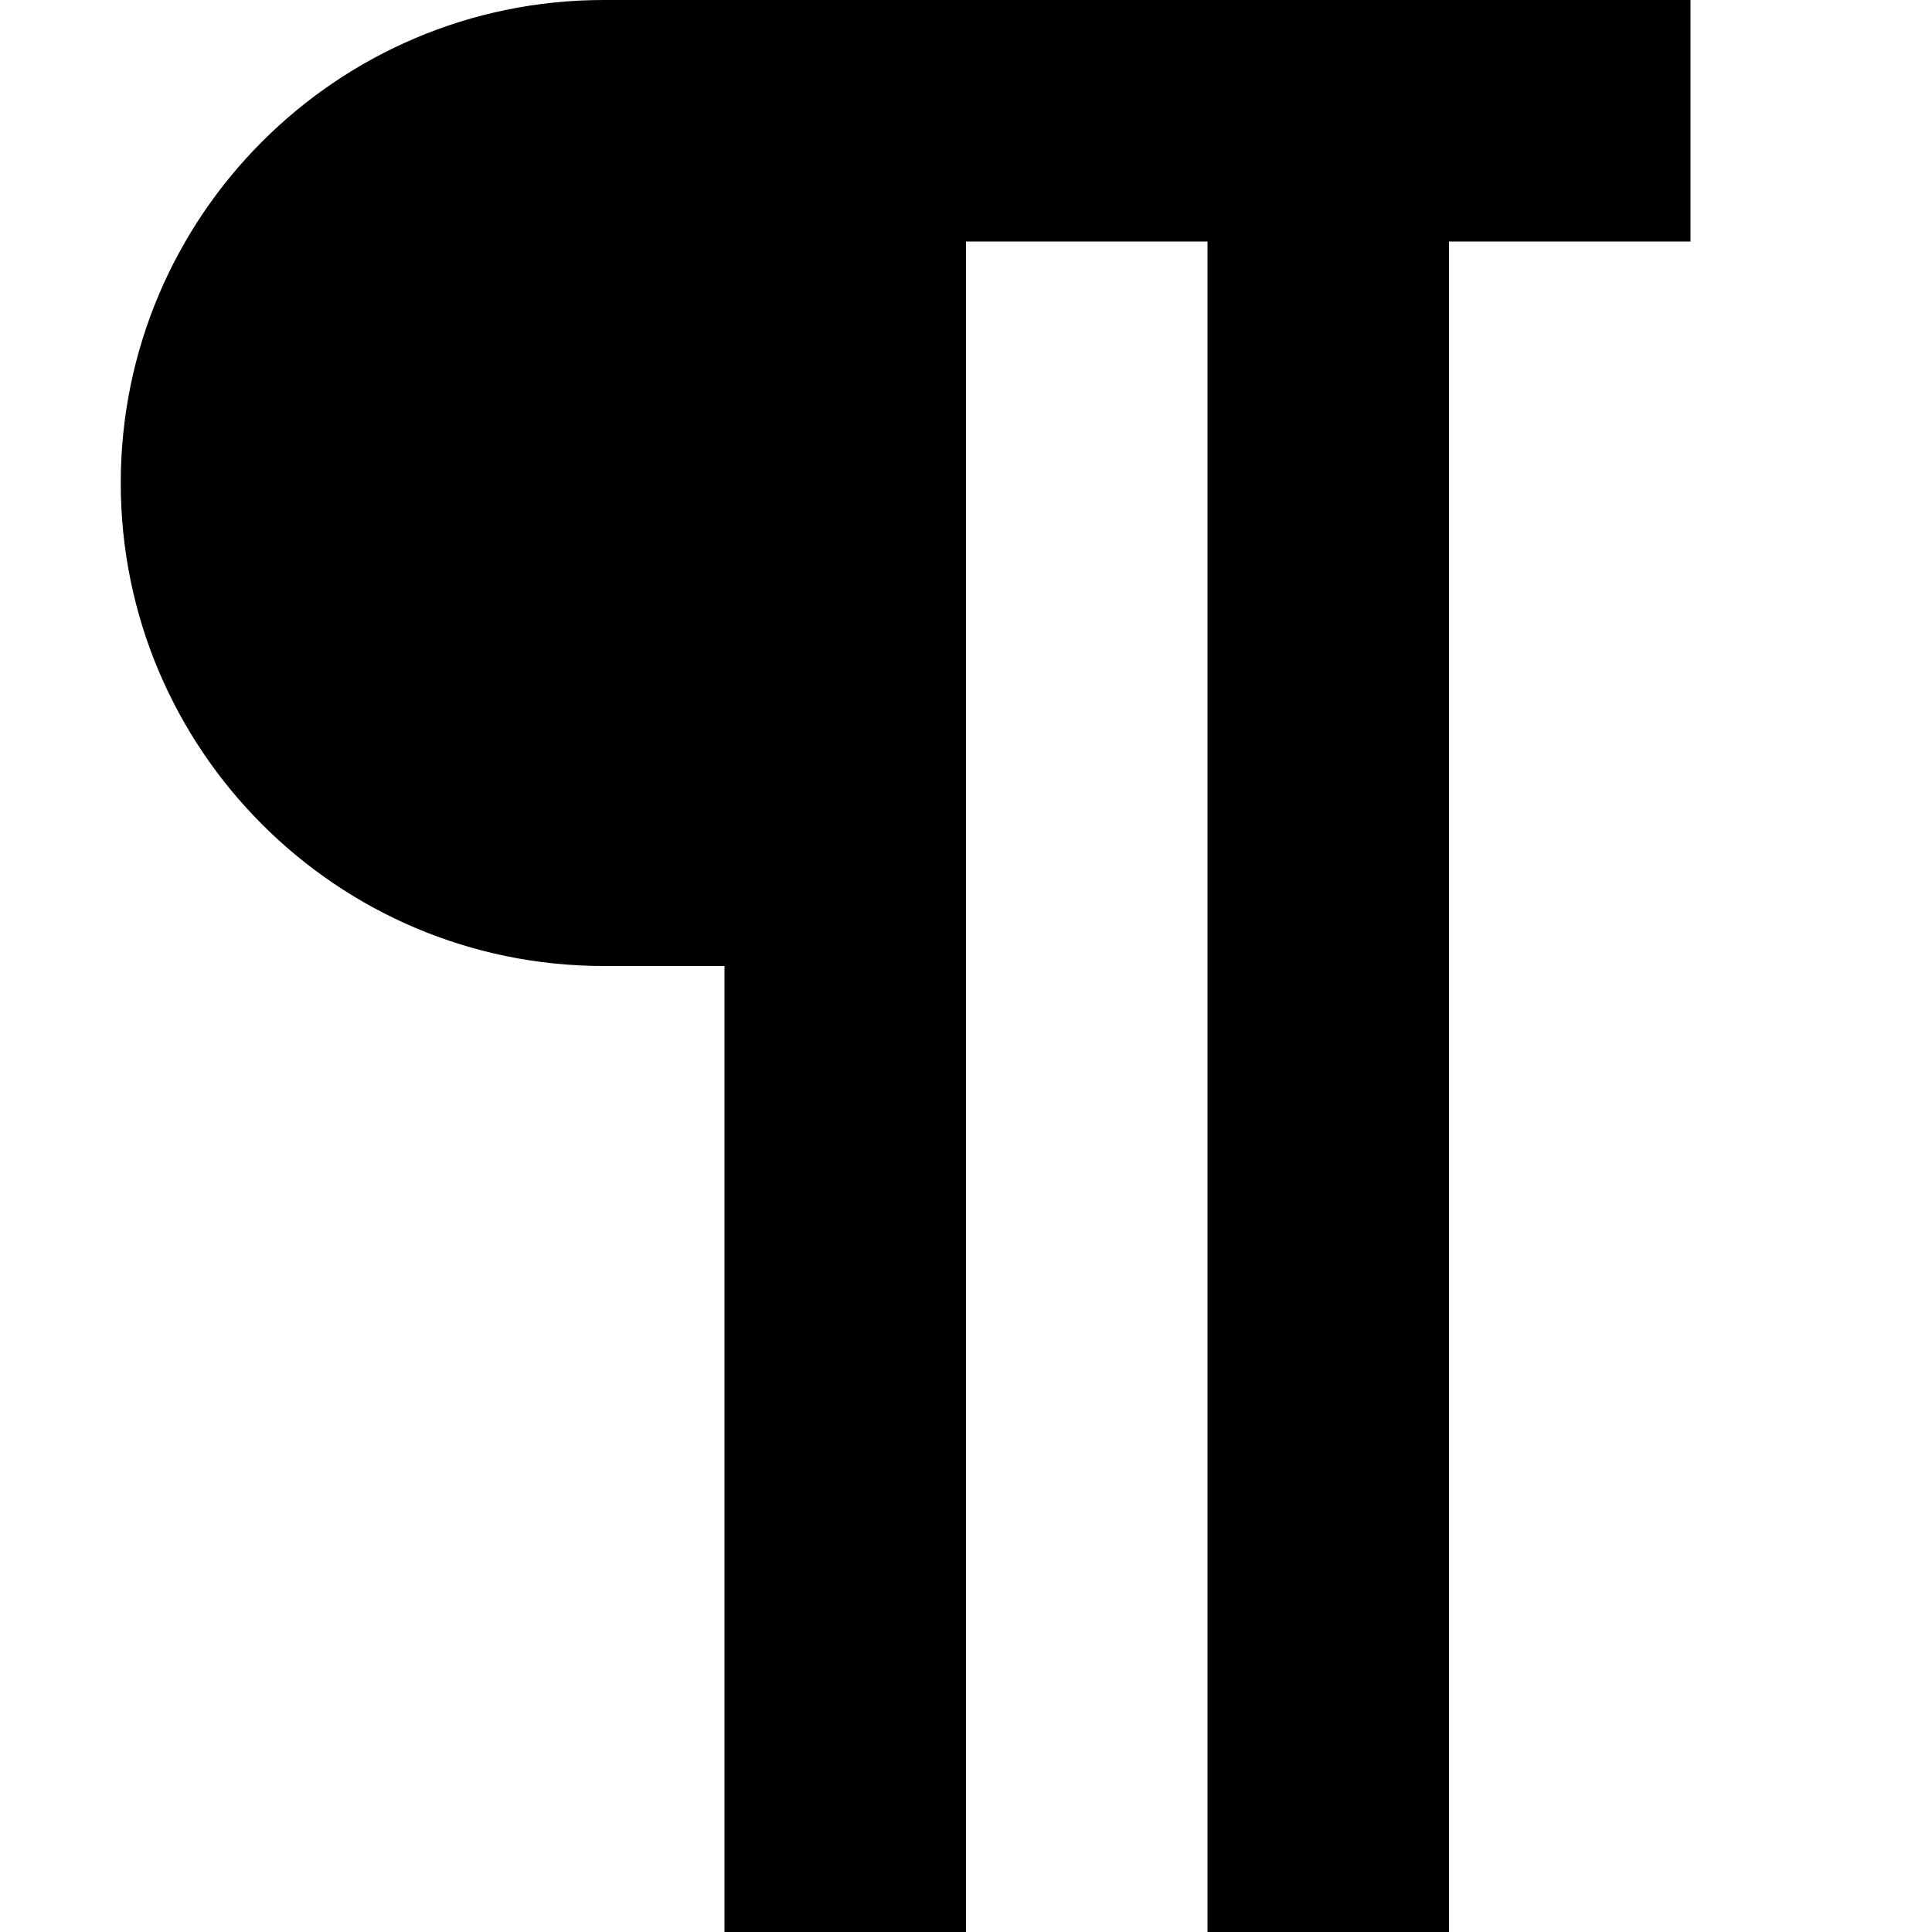 <svg xmlns="http://www.w3.org/2000/svg" version="1.1" width="16" height="16" data-icon="pilcrow" data-container-transform="translate(1)" viewBox="0 0 16 16">
  <path d="M4 0c-2.209 0-4 1.791-4 4s1.791 4 4 4h1v8h2v-14h2v14h2v-14h2v-2h-9z" transform="translate(1)" />
</svg>
